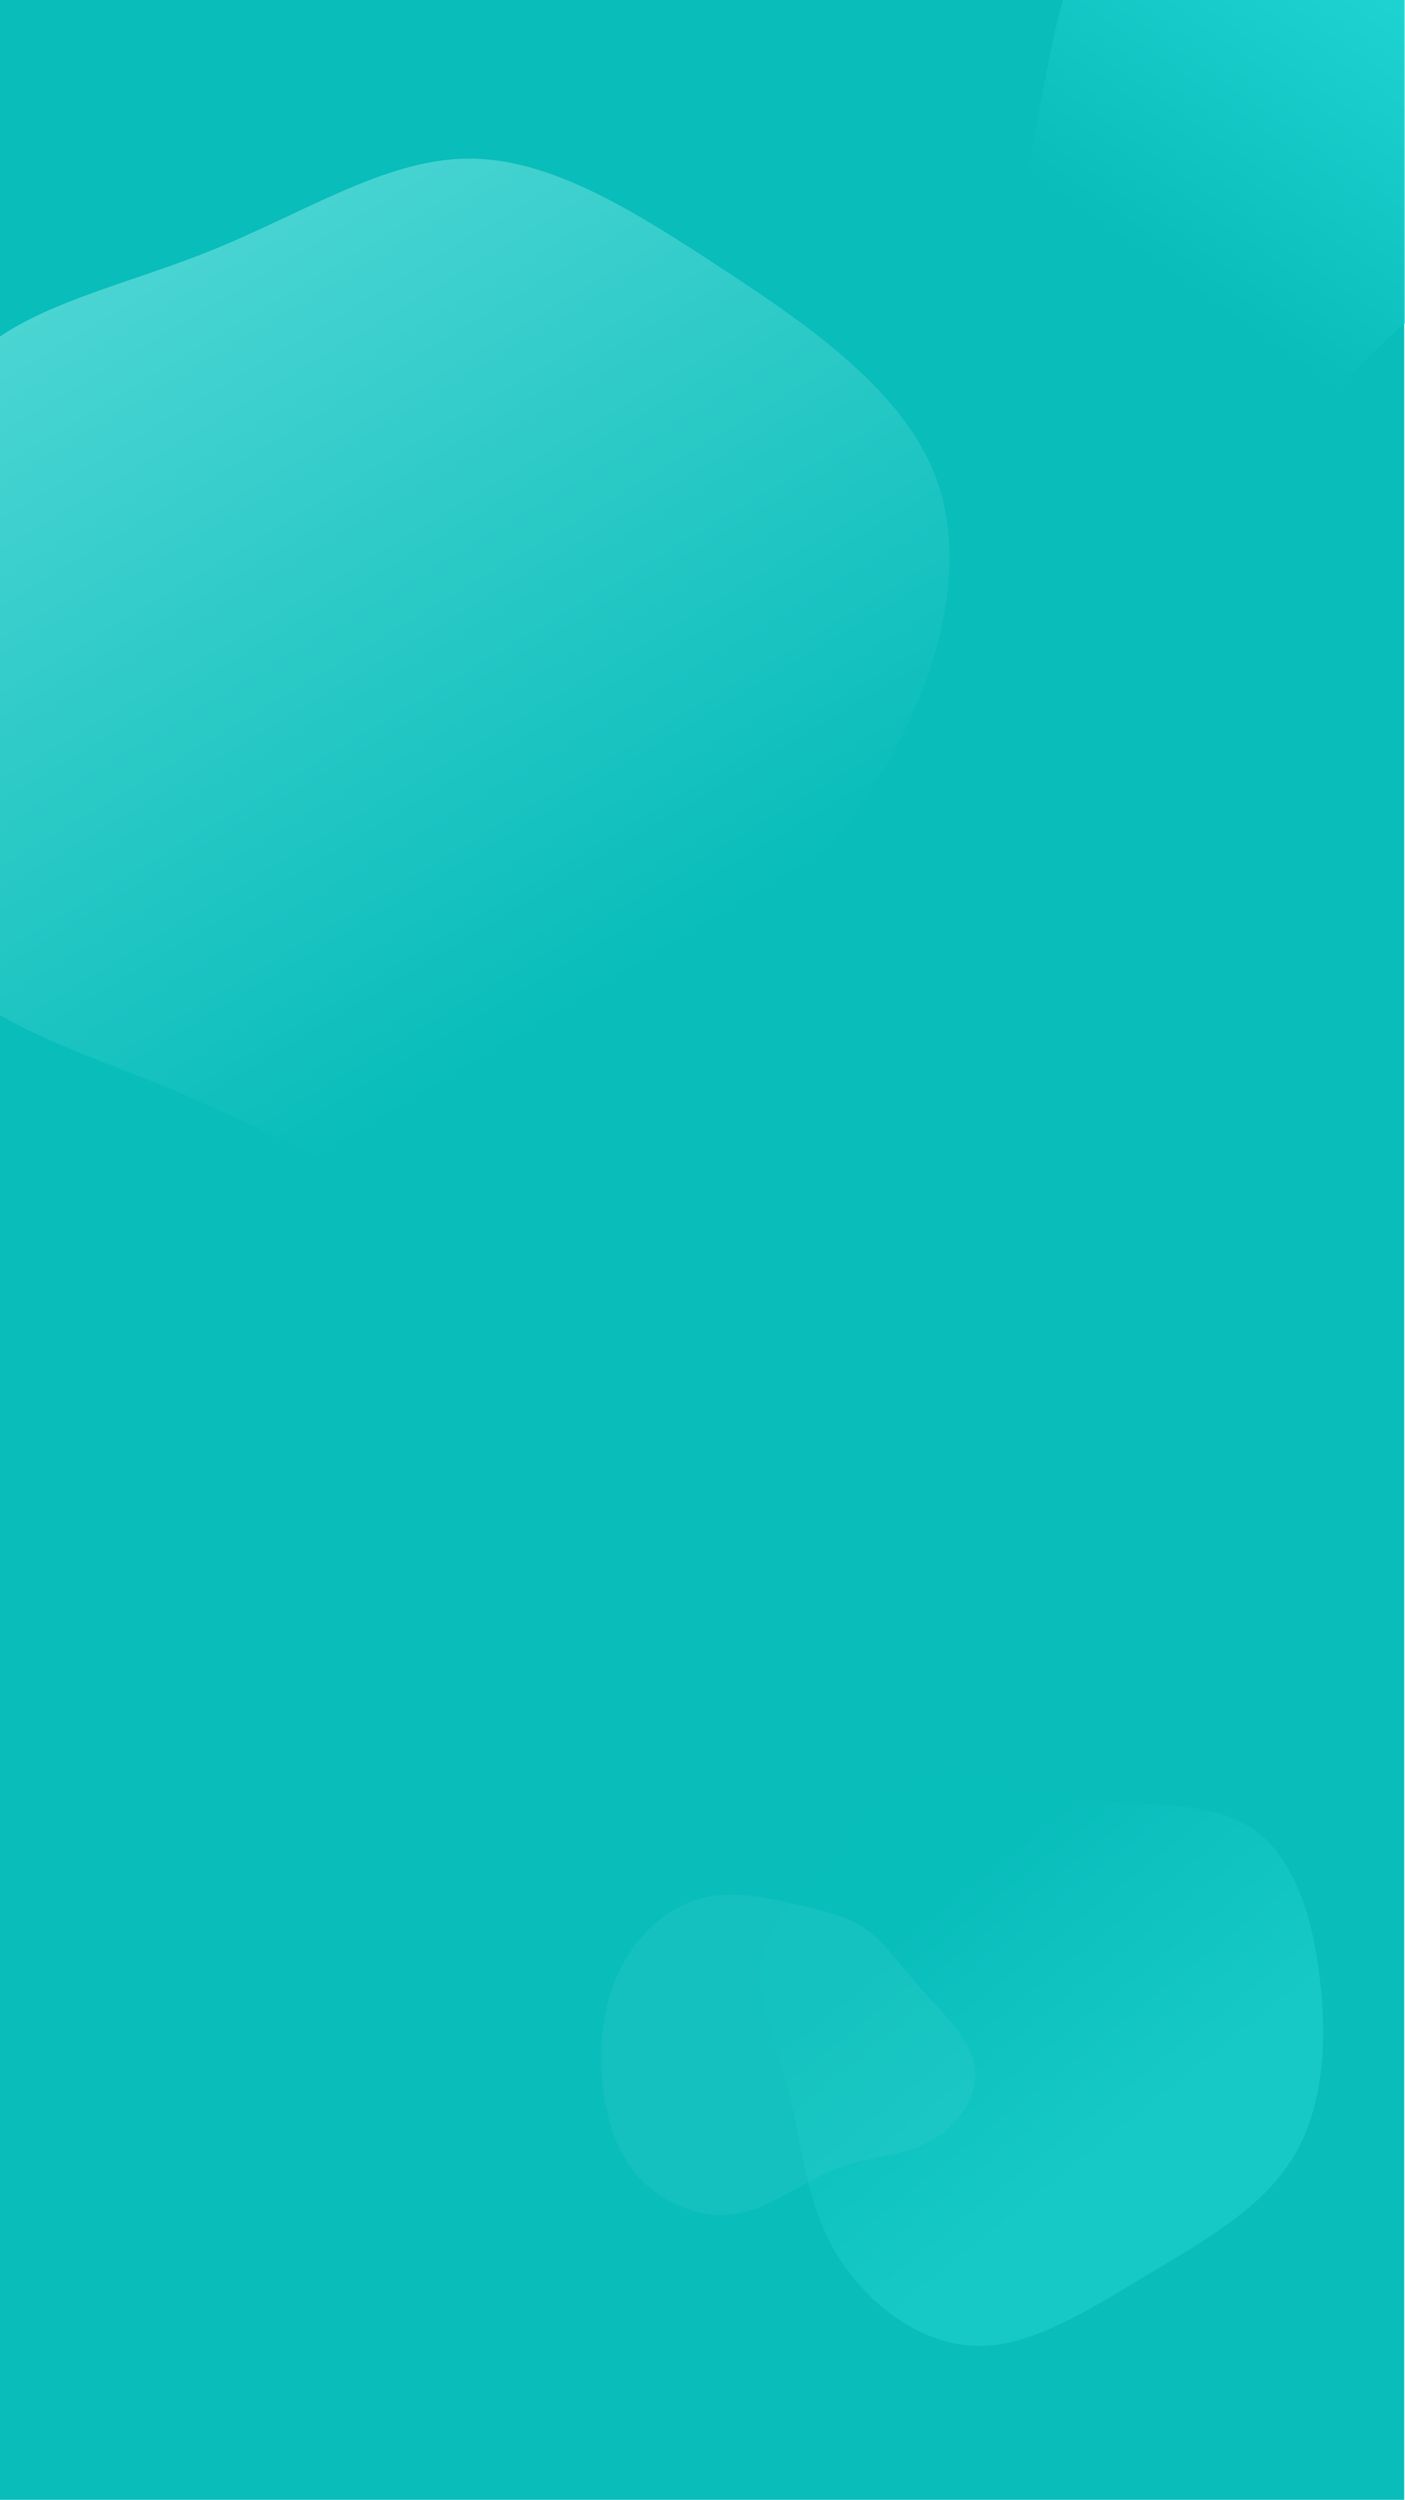 <svg xmlns="http://www.w3.org/2000/svg" xmlns:xlink="http://www.w3.org/1999/xlink" width="375" height="667" viewBox="0 0 375 667"><defs><style>.a{fill:#fff;stroke:#707070;}.b{clip-path:url(#a);}.c{fill:#08bdba;}.d{opacity:0.59;fill:url(#b);}.e{fill:#41d2d0;opacity:0.22;}.f{fill:url(#c);}.g{opacity:0.56;fill:url(#d);}</style><clipPath id="a"><rect class="a" width="375" height="667"/></clipPath><linearGradient id="b" x1="0.258" y1="0.156" x2="0.182" y2="0.717" gradientUnits="objectBoundingBox"><stop offset="0" stop-color="#08bdba"/><stop offset="1" stop-color="#21d1ce"/></linearGradient><linearGradient id="c" x1="0.24" y1="-0.127" x2="0.358" y2="0.891" gradientUnits="objectBoundingBox"><stop offset="0" stop-color="#53d8d6"/><stop offset="1" stop-color="#08bdba"/></linearGradient><linearGradient id="d" x1="0.844" y1="0.527" x2="0.09" y2="-0.03" gradientUnits="objectBoundingBox"><stop offset="0" stop-color="#08bdba"/><stop offset="1" stop-color="#3cf3f1"/></linearGradient></defs><g class="b"><g transform="translate(-0.22)"><rect class="c" width="375" height="667"/><path class="d" d="M39.775-51.241c8.206,5.755,11.084,19.183,20.036,31.759C68.763-6.8,83.684,5.137,86.988,18.885c3.3,13.641-4.9,29.095-15.986,42.523C60.024,74.943,46.276,86.453,30.93,89.543c-15.347,3.2-32.292-1.918-49.663-6.608S-53.9,74.09-63.708,62.9s-11.723-29.308-7.46-44.228S-56.461-7.865-49.107-19.695c7.354-11.936,11.617-23.979,20.036-29.628,8.526-5.648,21.208-4.9,34.21-5.435C18.247-55.291,31.569-57.1,39.775-51.241Z" transform="matrix(0.695, -0.719, 0.719, 0.695, 258.997, 536.385)"/><path class="e" d="M-10.526-49.4c5.041,3.554,8.66,9.112,14.347,15.51,5.752,6.4,13.571,13.636,14.605,21.326,1.1,7.626-4.588,15.7-12.02,19.711S-10.2,11.089-18.927,14.515C-27.716,18-35.989,24.984-45.295,26.47c-9.371,1.422-19.711-2.714-26.3-10.146-6.527-7.5-9.241-18.354-9.629-28.823s1.551-20.551,6.269-28.694C-70.24-49.4-62.679-55.6-54.536-57.737c8.207-2.2,17-.259,24.687,1.486S-15.632-52.955-10.526-49.4Z" transform="translate(241.963 564.24)"/><path class="f" d="M134.906-57.856c20.187,9.049,34.456,31.15,49.422,55.339s30.454,50.641,28.192,75.526c-2.262,24.711-22.275,47.856-44.376,63.17-22.275,15.314-46.812,22.8-72.741,34.108-25.755,11.311-52.9,26.451-74.83,21.057-21.753-5.221-38.285-30.976-58.646-53.773s-44.55-42.81-46.464-65.084C-86.624,50.212-66.611,25.326-52.342-.429s22.623-52.729,40.9-62.648,46.116-2.958,73.089-1.392S114.72-66.905,134.906-57.856Z" transform="translate(26.839 151.769) rotate(-25)"/><path class="g" d="M27.559-51.695c7.32,5.133,9.886,17.111,17.871,28.328,7.985,11.312,21.294,21.959,24.24,34.222C72.617,23.023,65.3,36.807,55.411,48.784,45.62,60.857,33.357,71.123,19.669,73.88c-13.689,2.852-28.8-1.711-44.3-5.894S-56,60.1-64.745,50.115-75.2,23.973-71.4,10.665s13.118-23.67,19.678-34.222C-45.162-34.2-41.36-44.945-33.85-49.984c7.6-5.038,18.917-4.373,30.514-4.848C8.357-55.307,20.239-56.923,27.559-51.695Z" transform="matrix(0.07, 0.998, -0.998, 0.07, 348.399, 42.841)"/></g></g></svg>